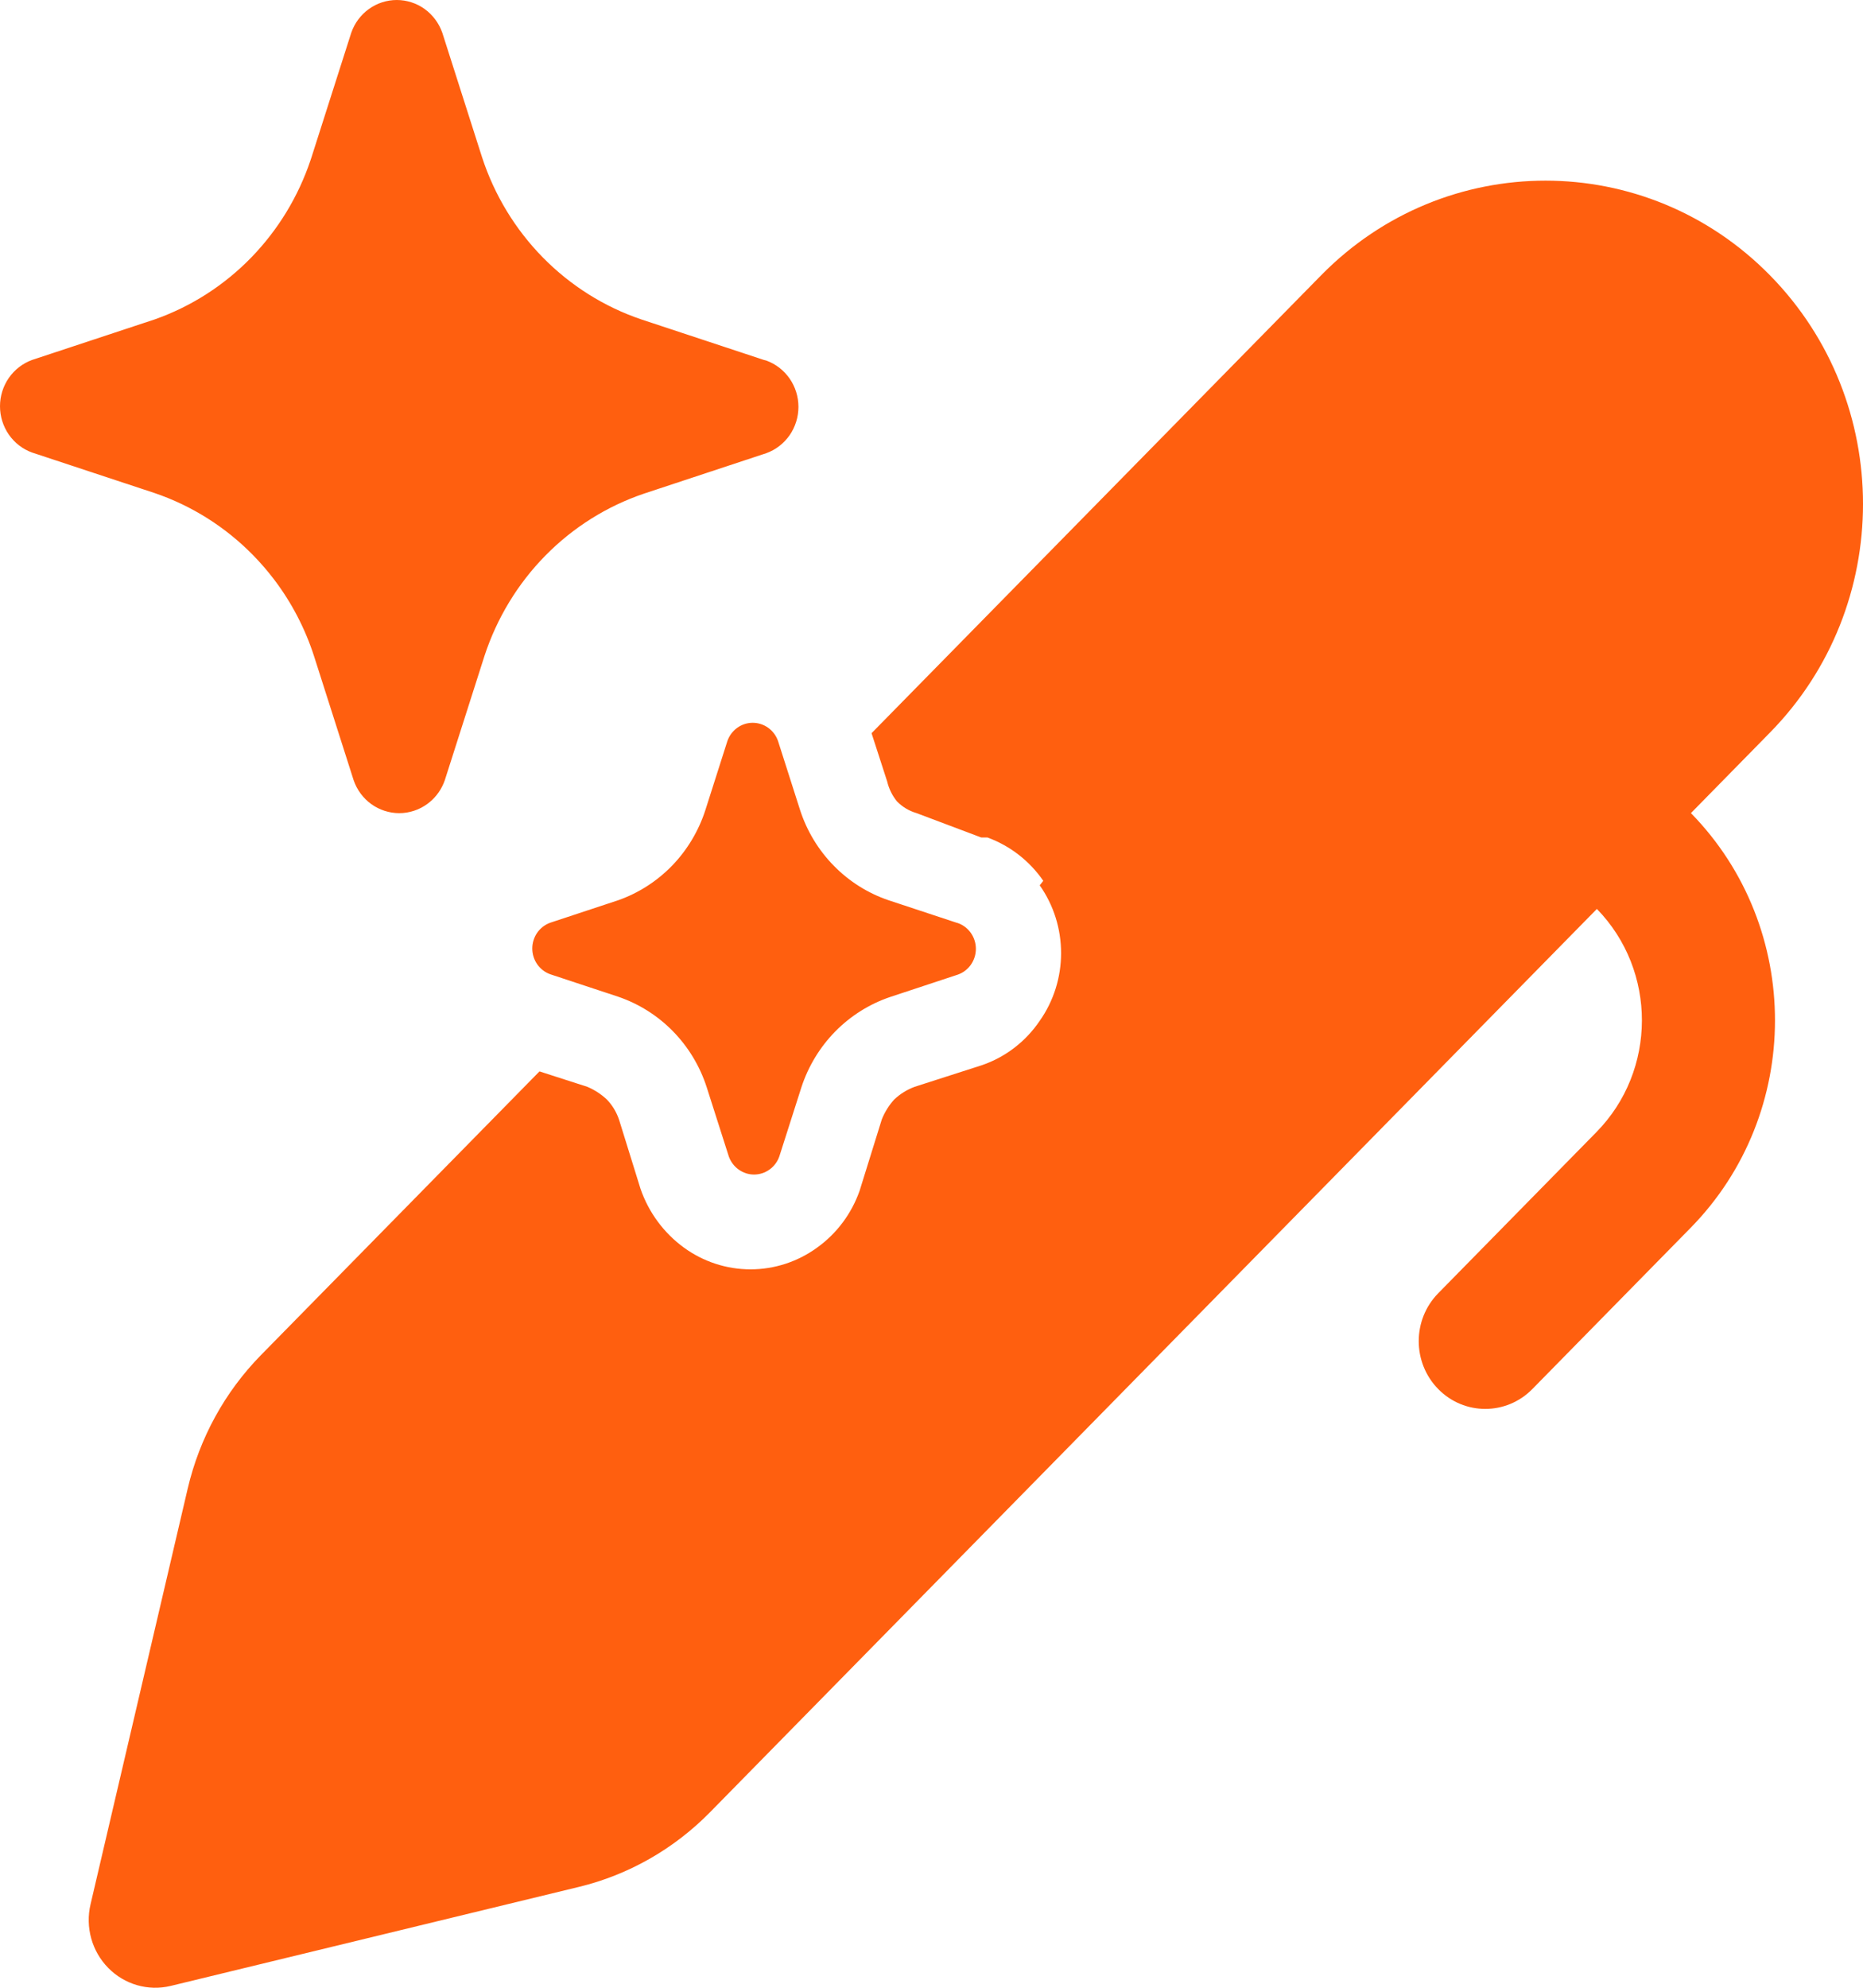 <svg width="45" height="48" viewBox="0 0 45 48" fill="none" xmlns="http://www.w3.org/2000/svg">
<path d="M6.618 13.99C6.463 13.786 6.295 13.592 6.115 13.408C5.446 12.725 4.63 12.21 3.731 11.905L0.778 10.929C0.551 10.848 0.354 10.696 0.214 10.496C0.075 10.295 0 10.056 0 9.81C0 9.565 0.075 9.325 0.214 9.125C0.354 8.925 0.551 8.773 0.778 8.691L3.731 7.715C4.617 7.404 5.421 6.888 6.079 6.208C6.719 5.546 7.205 4.747 7.5 3.87L7.525 3.795L8.484 0.792C8.564 0.56 8.713 0.36 8.91 0.218C9.107 0.076 9.343 0 9.584 0C9.825 0 10.06 0.076 10.258 0.218C10.454 0.36 10.603 0.56 10.684 0.792L11.643 3.795C11.941 4.709 12.445 5.538 13.114 6.219C13.783 6.899 14.598 7.412 15.496 7.715L18.448 8.691L18.508 8.706C18.735 8.788 18.932 8.94 19.072 9.14C19.211 9.34 19.286 9.58 19.286 9.825C19.286 10.071 19.211 10.31 19.072 10.511C18.932 10.711 18.735 10.863 18.508 10.944L15.555 11.92C14.658 12.224 13.842 12.736 13.173 13.417C12.504 14.097 12.001 14.927 11.702 15.84L10.743 18.844C10.734 18.869 10.725 18.893 10.714 18.918C10.63 19.118 10.492 19.291 10.316 19.418C10.12 19.559 9.884 19.636 9.643 19.636C9.402 19.636 9.166 19.559 8.969 19.418C8.772 19.276 8.623 19.075 8.543 18.844L7.584 15.84C7.367 15.17 7.04 14.545 6.618 13.99ZM23.106 22.282L21.466 21.74C20.968 21.572 20.514 21.287 20.143 20.909C19.771 20.531 19.491 20.07 19.326 19.562L18.793 17.894C18.748 17.765 18.665 17.654 18.556 17.575C18.446 17.496 18.316 17.454 18.181 17.454C18.047 17.454 17.917 17.496 17.807 17.575C17.698 17.654 17.615 17.765 17.57 17.894L17.038 19.562C16.875 20.066 16.6 20.525 16.235 20.903C15.869 21.28 15.422 21.567 14.93 21.74L13.29 22.282C13.163 22.328 13.054 22.412 12.976 22.523C12.899 22.635 12.857 22.768 12.857 22.904C12.857 23.041 12.899 23.174 12.976 23.285C13.054 23.396 13.163 23.48 13.29 23.526L14.93 24.068C15.429 24.238 15.883 24.523 16.255 24.903C16.626 25.282 16.906 25.745 17.07 26.254L17.603 27.923C17.648 28.051 17.731 28.163 17.84 28.241C17.95 28.32 18.08 28.363 18.214 28.363C18.348 28.363 18.479 28.32 18.589 28.241C18.698 28.163 18.781 28.051 18.825 27.923L19.358 26.254C19.524 25.747 19.804 25.286 20.175 24.908C20.547 24.53 21 24.245 21.499 24.076L23.139 23.534C23.265 23.489 23.375 23.405 23.453 23.293C23.53 23.182 23.572 23.049 23.572 22.912C23.572 22.776 23.53 22.643 23.453 22.532C23.375 22.42 23.265 22.336 23.139 22.291L23.106 22.282ZM23.85 20.223C24.395 20.422 24.867 20.787 25.2 21.27L25.114 21.379C25.45 21.856 25.63 22.428 25.63 23.015C25.63 23.602 25.45 24.174 25.114 24.651C24.776 25.151 24.287 25.527 23.721 25.721L22.093 26.244C21.91 26.312 21.743 26.415 21.6 26.55C21.473 26.69 21.371 26.853 21.3 27.03L20.764 28.753C20.569 29.308 20.21 29.789 19.736 30.128C19.267 30.469 18.705 30.652 18.129 30.652C17.552 30.652 16.99 30.469 16.521 30.128C16.037 29.776 15.67 29.281 15.472 28.709L14.957 27.051C14.896 26.863 14.794 26.691 14.657 26.55C14.519 26.42 14.359 26.317 14.186 26.244L13.031 25.872L6.302 32.724C5.432 33.611 4.82 34.726 4.534 35.946L2.187 45.985C2.057 46.537 2.219 47.119 2.614 47.521C3.008 47.922 3.579 48.087 4.122 47.956L13.982 45.565C15.18 45.275 16.276 44.651 17.147 43.765L38.572 21.949C40.026 23.441 40.022 25.851 38.561 27.338L34.74 31.229C34.112 31.868 34.112 32.904 34.74 33.543C35.367 34.182 36.385 34.182 37.013 33.543L40.834 29.652C43.551 26.887 43.554 22.405 40.844 19.635L42.754 17.689C45.749 14.641 45.749 9.698 42.754 6.649C39.759 3.6 34.904 3.6 31.91 6.649L21.052 17.705L21.429 18.87C21.471 19.046 21.551 19.21 21.664 19.35C21.795 19.484 21.957 19.582 22.136 19.634L23.7 20.223H23.85Z" fill="#FF5F0F"/>
</svg>

